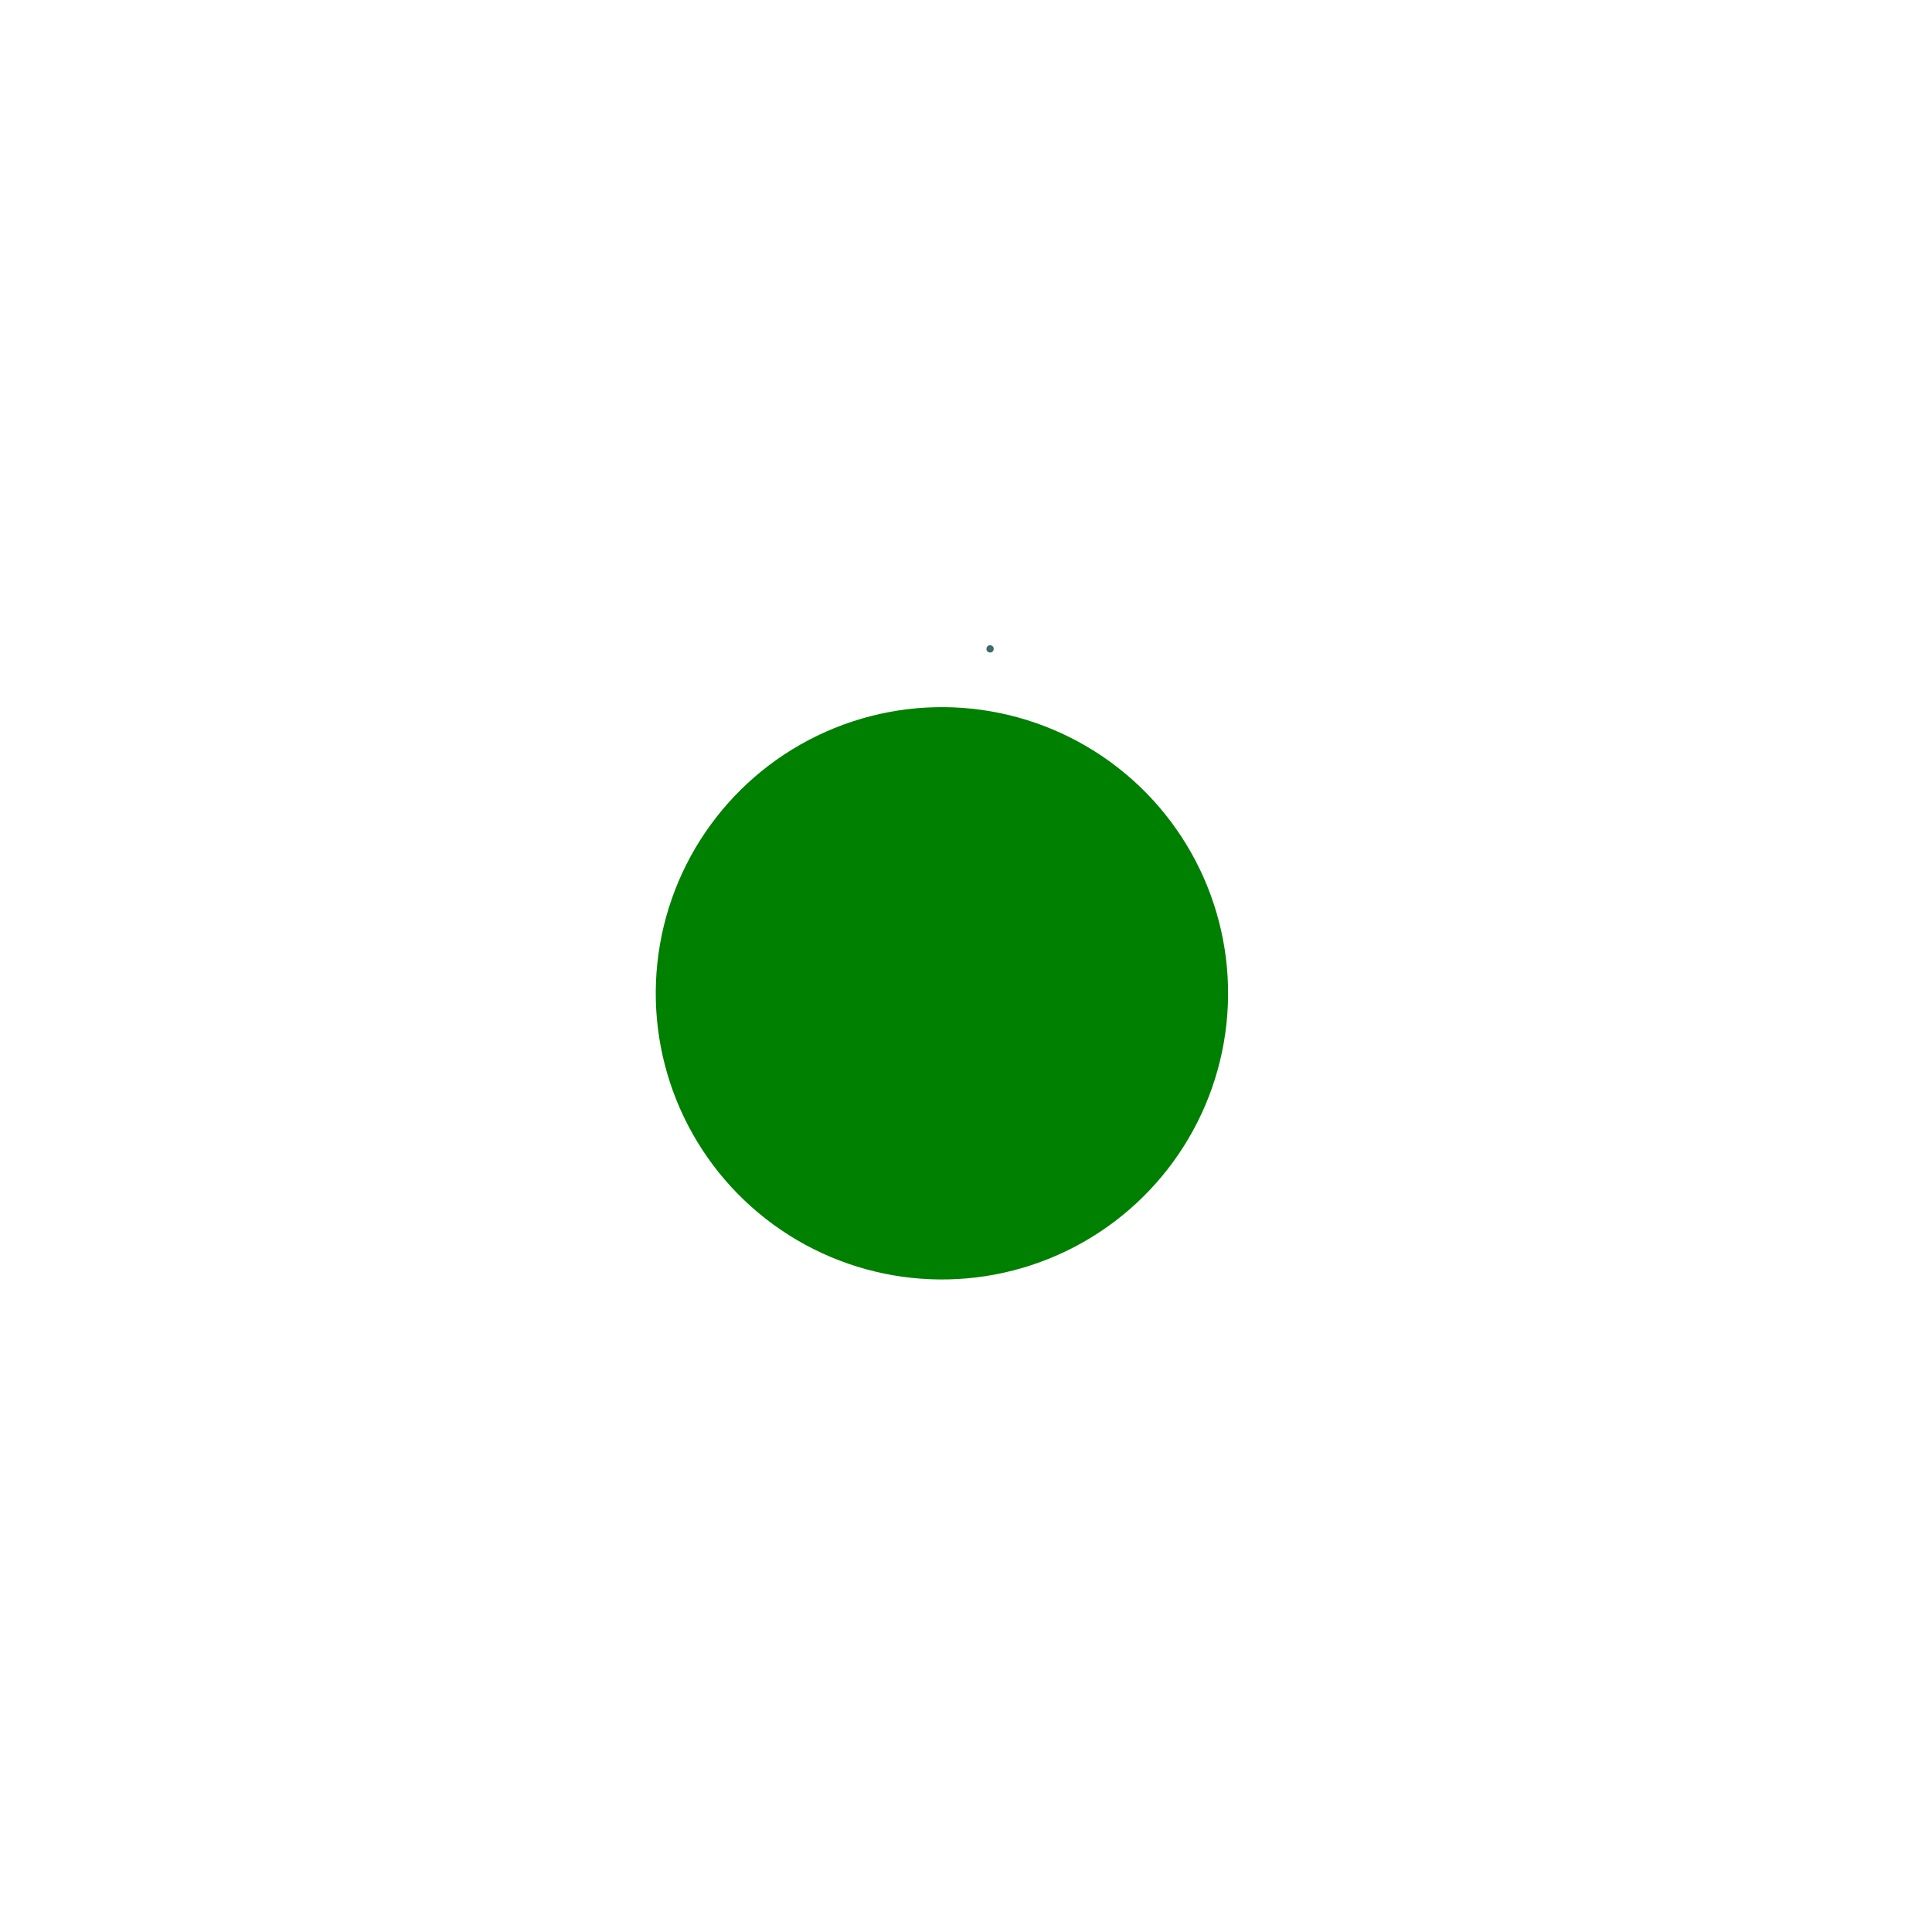 <svg width="200px"  height="200px"  xmlns="http://www.w3.org/2000/svg" viewBox="0 0 100 100" preserveAspectRatio="xMidYMid" class="lds-ball2" style="background: none;">
	<g ng-attr-transform="translate(0,{{config.dy}})" transform="translate(0,-7.5)">
		<circle cx="50" ng-attr-cy="{{config.cy}}" r="14.812" ng-attr-fill="{{config.c1}}" cy="41" fill="green" transform="rotate(187.96 50 50)">
			<animateTransform attributeName="transform" type="rotate" calcMode="linear" values="0 50 50;360 50 50" keyTimes="0;1" dur="1s" begin="0s" repeatCount="indefinite"></animateTransform>
			<animate attributeName="r" calcMode="spline" values="0;15;0" keyTimes="0;0.5;1" dur="1" keySplines="0.2 0 0.8 1;0.2 0 0.8 1" begin="0s" repeatCount="indefinite"></animate>
		</circle>
		<circle cx="50" ng-attr-cy="{{config.cy}}" r="0.188" ng-attr-fill="{{config.c2}}" cy="41" fill="#3f6a6b" transform="rotate(367.96 50 50)">
			<animateTransform attributeName="transform" type="rotate" calcMode="linear" values="180 50 50;540 50 50" keyTimes="0;1" dur="1s" begin="0s" repeatCount="indefinite"></animateTransform>
			<animate attributeName="r" calcMode="spline" values="15;0;15" keyTimes="0;0.5;1" dur="1" keySplines="0.2 0 0.8 1;0.2 0 0.8 1" begin="0s" repeatCount="indefinite"></animate>
	</circle>
	</g>
</svg>